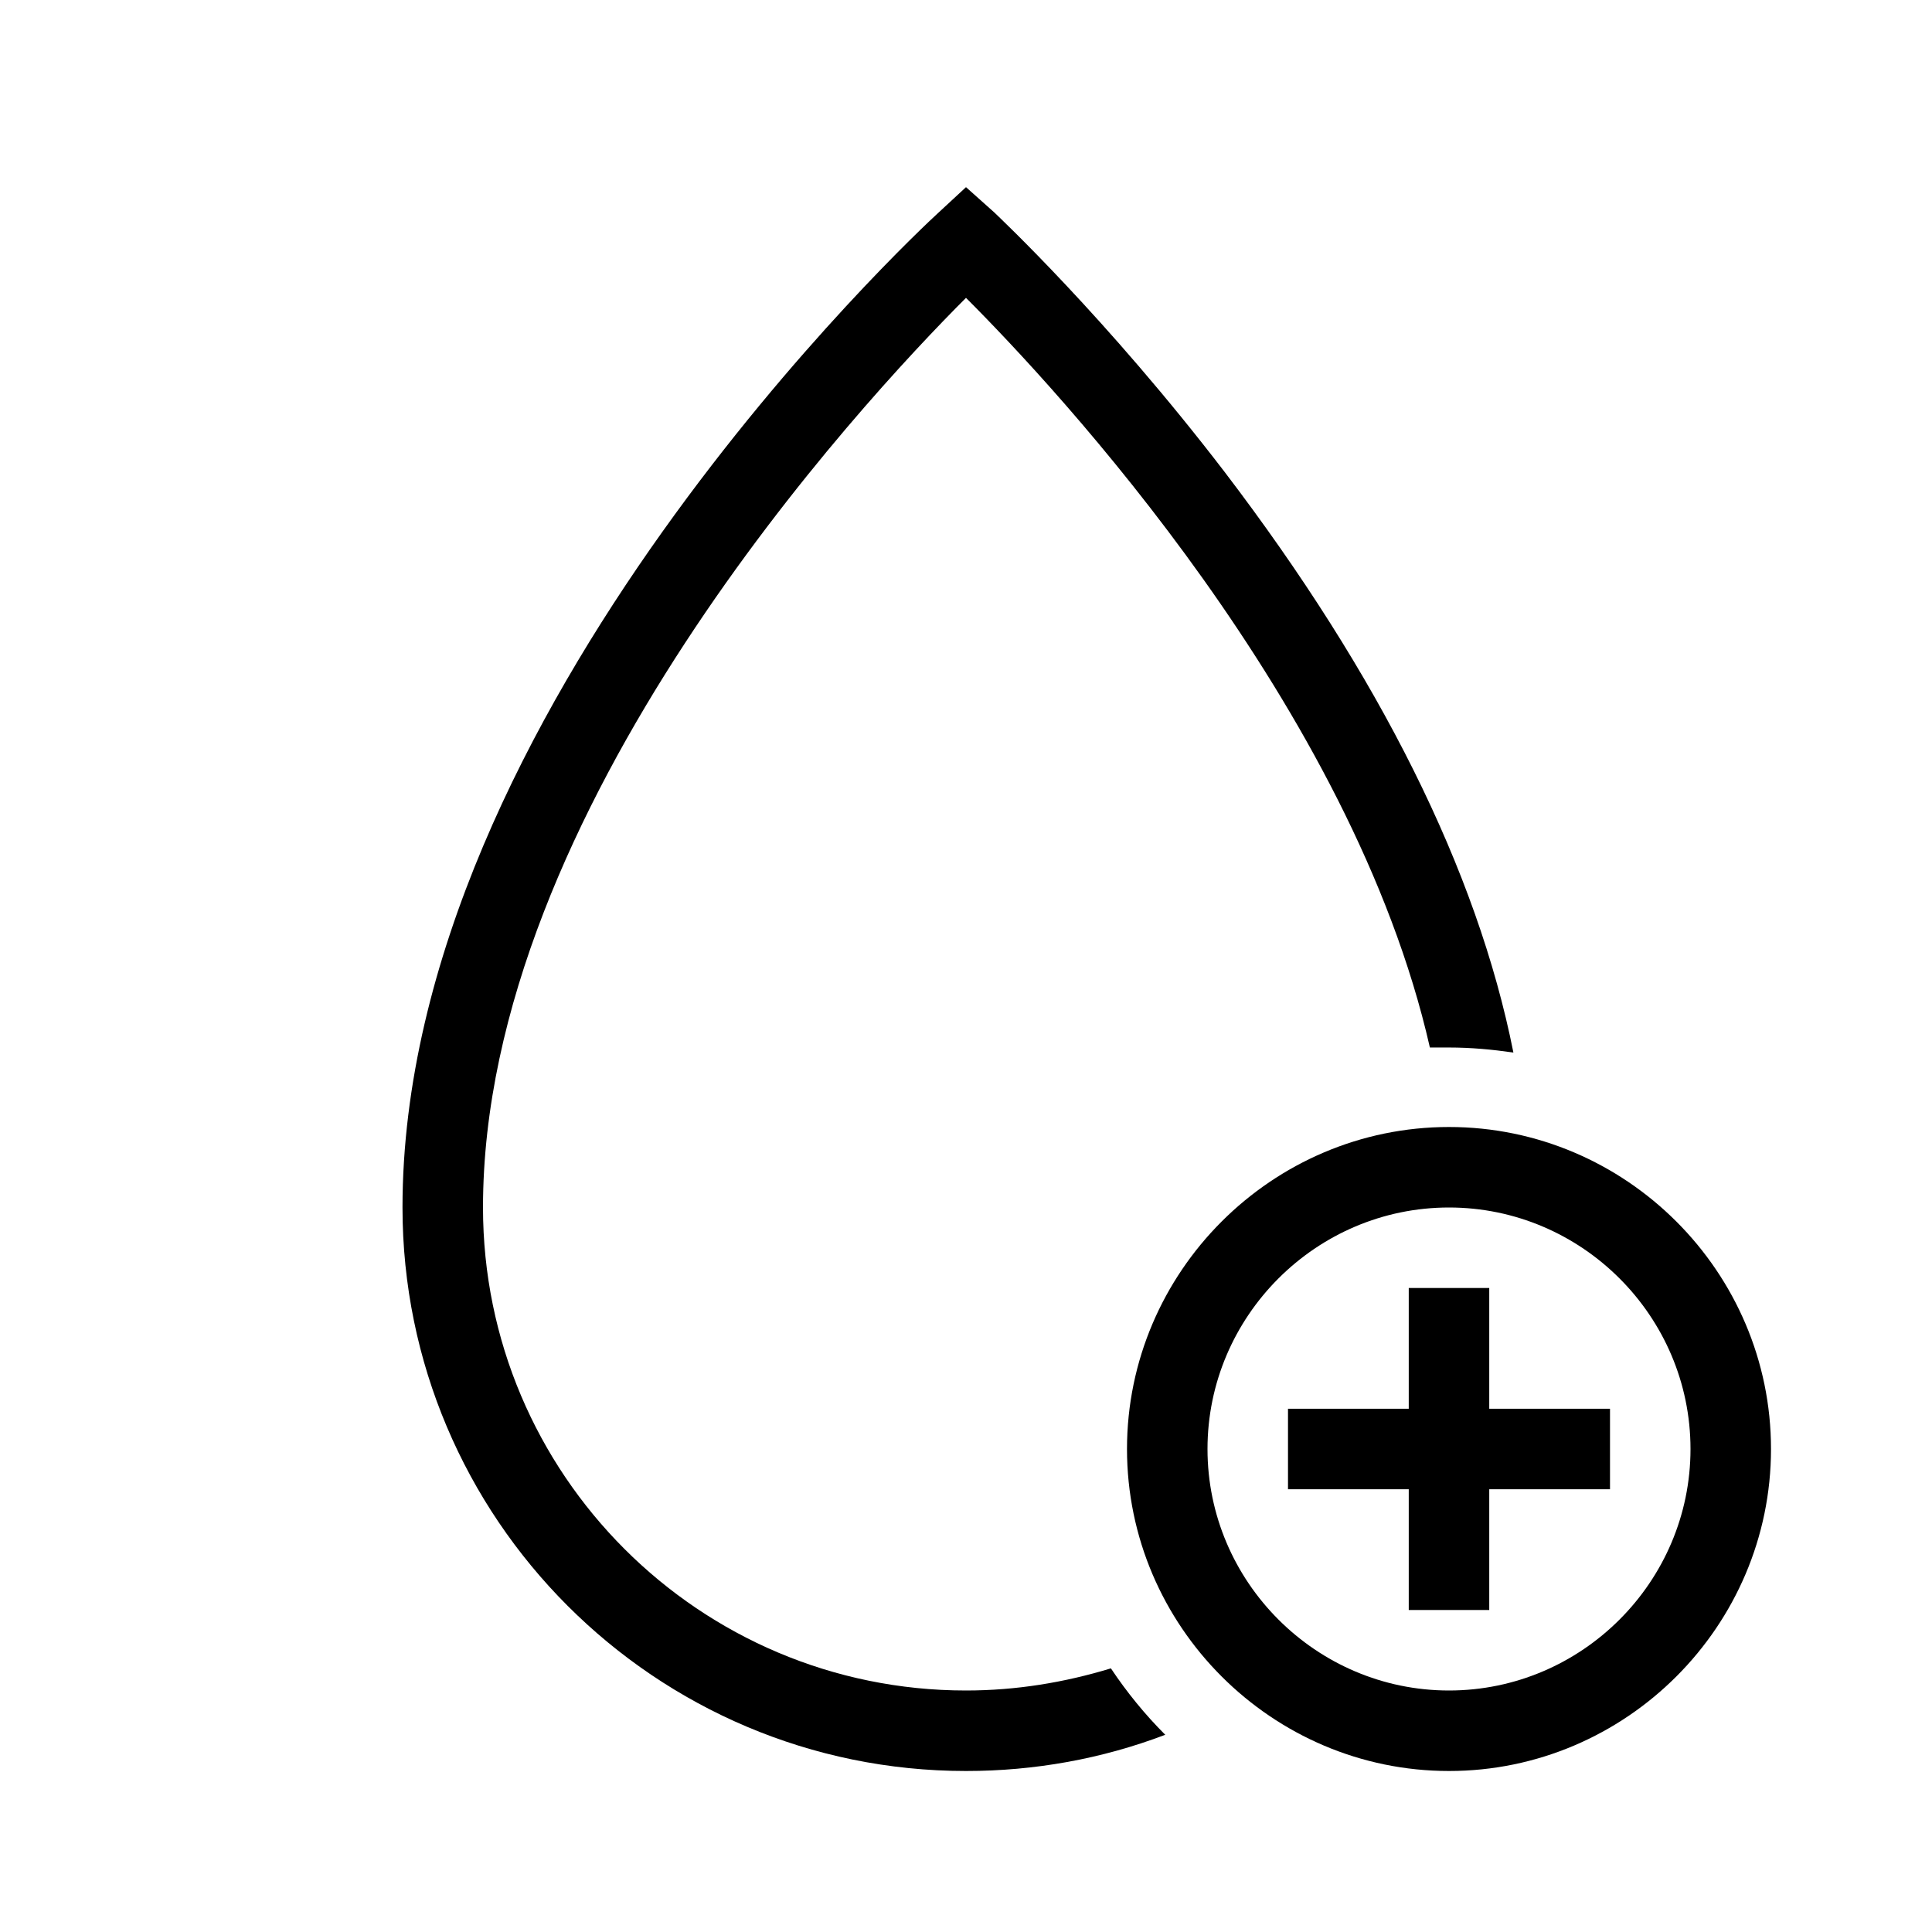 <?xml version="1.0" encoding="UTF-8"?>
<svg xmlns="http://www.w3.org/2000/svg" viewBox="0 0 192 192"><path d="M148 128h-8v12h-12v8h12v12h8v-12h12v-8h-12z" fill="rgba(0,0,0,1)"/><path d="M144 112c-17.6 0-32 14.4-32 32s14.4 32 32 32 32-14.4 32-32-14.4-32-32-32zm0 56c-13.2 0-24-10.8-24-24s10.8-24 24-24 24 10.8 24 24-10.8 24-24 24z" fill="rgba(0,0,0,1)"/><path d="M96 168c-26.5 0-48-21.5-48-48 0-39.5 37.5-79.9 48-90.4 9.1 9.1 38.4 40.6 46.1 74.5h1.9c2.2 0 4.3.2 6.4.5-3.6-18.1-13.3-37.5-28.7-57.7-11.8-15.4-22.5-25.4-22.9-25.8L96 18.6l-2.7 2.5C91.1 23.1 40 70.8 40 120c0 30.9 25.1 56 56 56 6.8 0 13.5-1.2 19.8-3.6-2-2-3.8-4.2-5.4-6.6-4.6 1.4-9.4 2.2-14.4 2.2z" fill="rgba(0,0,0,1)"/></svg>
